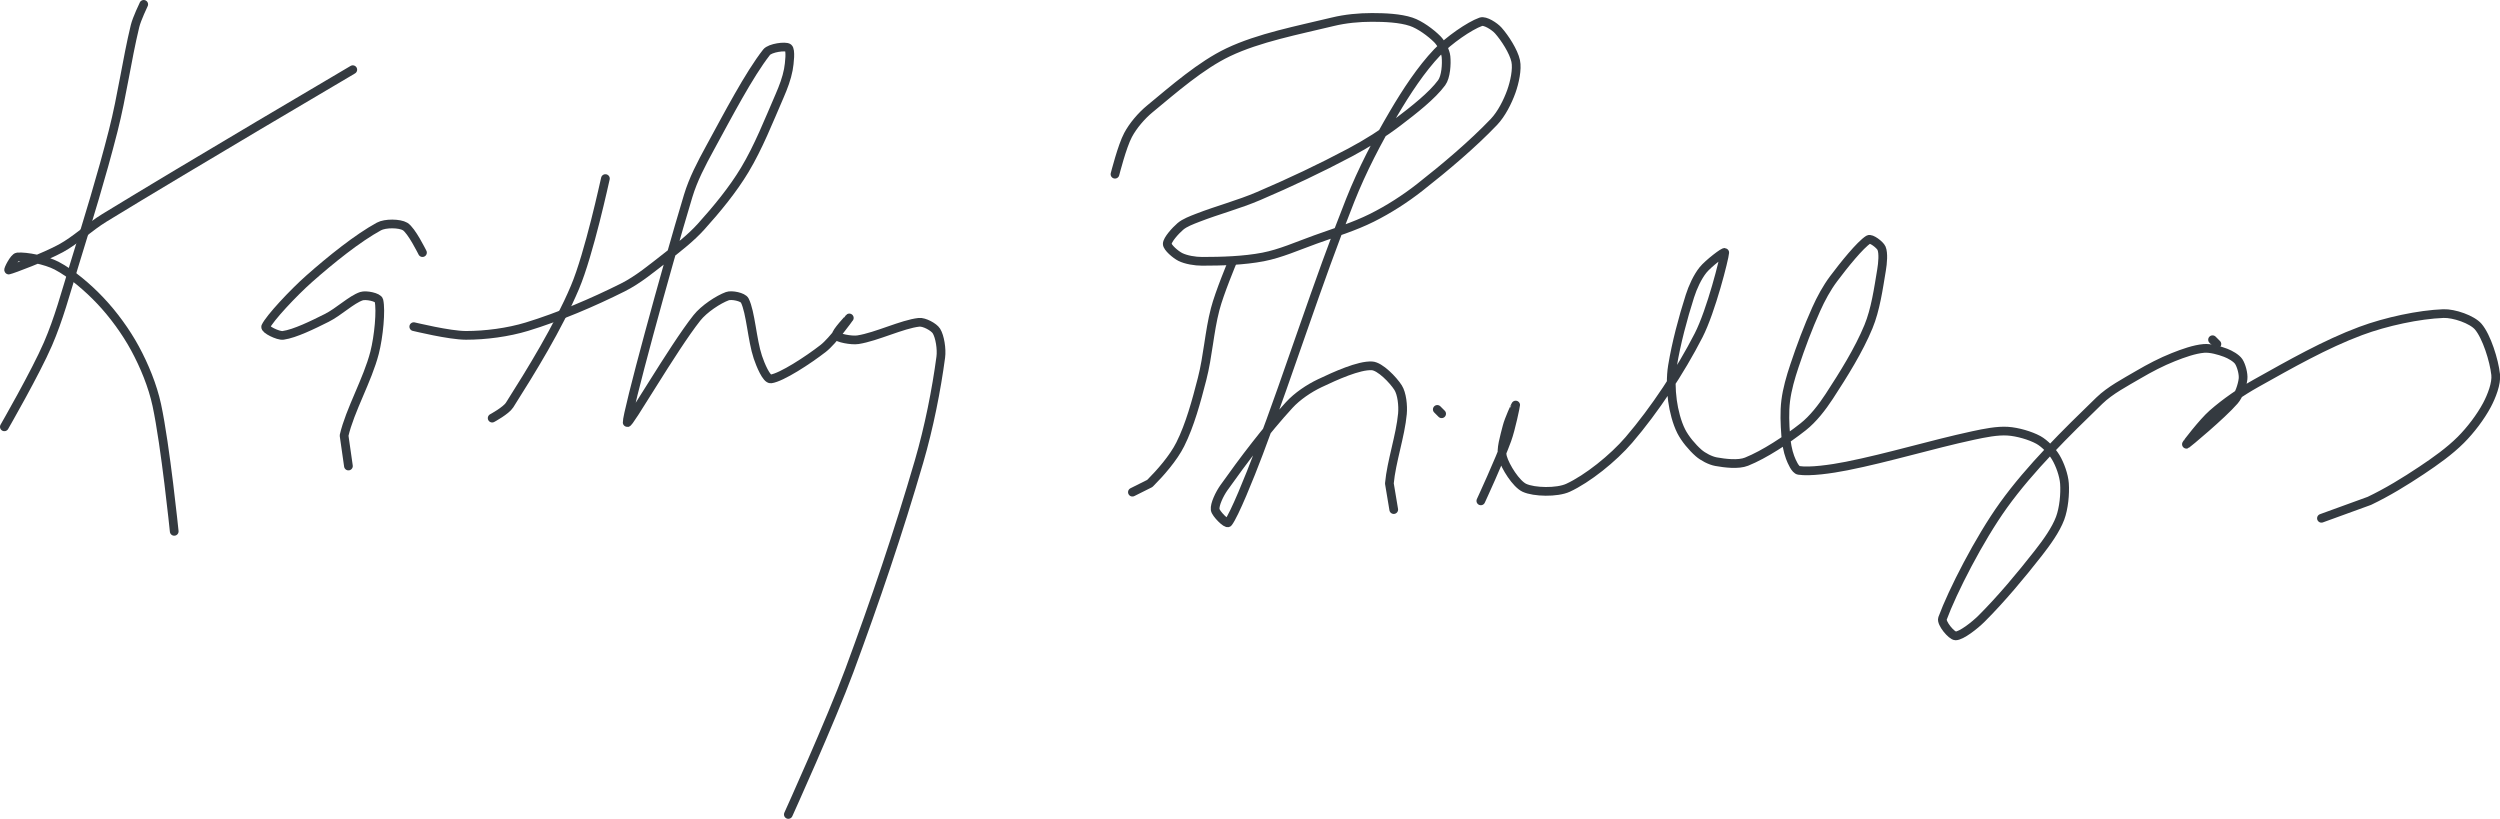 <?xml version="1.0" encoding="UTF-8" standalone="no"?><!DOCTYPE svg PUBLIC "-//W3C//DTD SVG 1.1//EN" "http://www.w3.org/Graphics/SVG/1.1/DTD/svg11.dtd"><svg xmlns="http://www.w3.org/2000/svg" version="1.1" width="574" height="188"><path stroke-linejoin="round" stroke-linecap="round" stroke-width="2" stroke="rgb(52, 58, 64)" fill="none" d="M 33 1 c -0.03 0.09 -1.58 3.27 -2 5 c -1.9 7.88 -2.94 15.89 -5 24 c -2.72 10.68 -5.73 20.33 -9 31 c -1.92 6.27 -3.5 12.22 -6 18 c -2.83 6.54 -10 19 -10 19"/><path stroke-linejoin="round" stroke-linecap="round" stroke-width="2" stroke="rgb(52, 58, 64)" fill="none" d="M 81 16 c -1 0.59 -37.65 22.16 -57 34 c -3.56 2.18 -6.51 5.09 -10 7 c -3.72 2.03 -11.16 4.83 -12 5 c -0.23 0.05 1.22 -2.93 2 -3 c 1.98 -0.18 6.56 0.72 9 2 c 3.39 1.78 7.18 5.02 10 8 c 3 3.16 5.92 7.16 8 11 c 2.13 3.93 4.05 8.58 5 13 c 1.99 9.28 4 29 4 29"/><path stroke-linejoin="round" stroke-linecap="round" stroke-width="2" stroke="rgb(52, 58, 64)" fill="none" d="M 97 58 c -0.07 -0.11 -2.51 -5.11 -4 -6 c -1.24 -0.74 -4.53 -0.8 -6 0 c -4.89 2.67 -11.07 7.64 -16 12 c -3.66 3.24 -9.1 9.05 -10 11 c -0.27 0.59 2.87 2.16 4 2 c 2.73 -0.39 6.82 -2.41 10 -4 c 2.79 -1.39 5.67 -4.22 8 -5 c 1.02 -0.34 3.82 0.22 4 1 c 0.52 2.26 -0.04 8.27 -1 12 c -1.62 6.27 -5.66 13.18 -7 19 l 1 7"/><path stroke-linejoin="round" stroke-linecap="round" stroke-width="2" stroke="rgb(52, 58, 64)" fill="none" d="M 139 41 c -0.12 0.44 -3.72 17.26 -7 25 c -3.9 9.21 -9.99 19.09 -15 27 c -0.81 1.28 -4 3 -4 3"/><path stroke-linejoin="round" stroke-linecap="round" stroke-width="2" stroke="rgb(52, 58, 64)" fill="none" d="M 95 75 c 0.21 0.03 8.16 2 12 2 c 4.47 0 9.64 -0.67 14 -2 c 7.33 -2.24 15.09 -5.54 22 -9 c 3.55 -1.78 6.74 -4.47 10 -7 c 2.84 -2.21 5.67 -4.41 8 -7 c 3.6 -4 7.25 -8.42 10 -13 c 3.15 -5.25 5.48 -11.2 8 -17 c 0.85 -1.95 1.64 -4.05 2 -6 c 0.28 -1.55 0.6 -4.52 0 -5 c -0.61 -0.49 -4.19 -0.03 -5 1 c -4.04 5.16 -8.86 14.42 -13 22 c -1.96 3.59 -3.84 7.16 -5 11 c -5.16 17.11 -14.14 50.06 -14 52 c 0.07 1.04 10.45 -17 16 -24 c 1.65 -2.09 4.95 -4.25 7 -5 c 0.98 -0.36 3.58 0.16 4 1 c 1.36 2.72 1.67 9.01 3 13 c 0.58 1.74 1.98 5.14 3 5 c 2.43 -0.32 8.57 -4.33 12 -7 c 2.28 -1.77 5.89 -6.89 6 -7 c 0.06 -0.06 -3.23 3.42 -3 4 c 0.24 0.59 3.5 1.24 5 1 c 4.27 -0.67 10.13 -3.57 14 -4 c 1.19 -0.13 3.42 1.07 4 2 c 0.79 1.26 1.25 4.14 1 6 c -1 7.5 -2.69 16.07 -5 24 c -4.77 16.37 -10.01 31.81 -16 48 c -4.25 11.47 -14 33 -14 33"/><path stroke-linejoin="round" stroke-linecap="round" stroke-width="2" stroke="rgb(52, 58, 64)" fill="none" d="M 283 60 c -0.07 0.19 -3.03 7.24 -4 11 c -1.36 5.23 -1.64 10.72 -3 16 c -1.32 5.13 -2.79 10.58 -5 15 c -1.59 3.18 -4.58 6.58 -7 9 l -4 2"/><path stroke-linejoin="round" stroke-linecap="round" stroke-width="2" stroke="rgb(52, 58, 64)" fill="none" d="M 256 40 c 0.05 -0.16 1.62 -6.42 3 -9 c 1.13 -2.13 3.06 -4.4 5 -6 c 5.51 -4.55 11.75 -10.02 18 -13 c 7.04 -3.35 15.96 -5.05 24 -7 c 2.91 -0.71 6.05 -1 9 -1 c 2.95 0 6.45 0.15 9 1 c 2.03 0.68 4.51 2.51 6 4 c 0.92 0.92 1.88 2.75 2 4 c 0.17 1.69 -0.01 4.65 -1 6 c -2.19 2.98 -6.45 6.3 -10 9 c -3.44 2.62 -7.13 4.94 -11 7 c -6.91 3.67 -13.76 6.9 -21 10 c -4.63 1.98 -9.34 3.19 -14 5 c -1.4 0.55 -2.99 1.13 -4 2 c -1.13 0.97 -3 3.05 -3 4 c 0 0.81 1.92 2.46 3 3 c 1.3 0.65 3.37 1 5 1 c 4.49 0 9.56 -0.15 14 -1 c 4 -0.77 7.89 -2.52 12 -4 c 4.52 -1.63 8.92 -2.96 13 -5 c 3.82 -1.91 7.59 -4.32 11 -7 c 5.93 -4.66 12.09 -9.86 17 -15 c 1.74 -1.83 3.16 -4.66 4 -7 c 0.73 -2.05 1.41 -5.09 1 -7 c -0.47 -2.18 -2.48 -5.29 -4 -7 c -0.85 -0.95 -3.03 -2.35 -4 -2 c -2.65 0.95 -7.37 4.24 -10 7 c -3.7 3.89 -7.1 9.07 -10 14 c -3.77 6.41 -7.22 13 -10 20 c -7.68 19.32 -13.52 38.23 -21 58 c -2.12 5.6 -5.58 14.15 -7 16 c -0.35 0.45 -2.88 -2.07 -3 -3 c -0.15 -1.18 1.01 -3.6 2 -5 c 4.45 -6.28 9.79 -13.32 15 -19 c 1.85 -2.02 4.54 -3.83 7 -5 c 3.62 -1.72 9.01 -4.17 12 -4 c 1.85 0.1 4.86 3.22 6 5 c 0.88 1.39 1.17 4.12 1 6 c -0.46 5.04 -2.54 10.96 -3 16 l 1 6"/><path stroke-linejoin="round" stroke-linecap="round" stroke-width="2" stroke="rgb(52, 58, 64)" fill="none" d="M 340 115 c 0.11 -0.24 4.27 -9.24 6 -14 c 0.94 -2.57 2 -7.86 2 -8 c 0 -0.09 -1.58 3.31 -2 5 c -0.55 2.22 -1.51 5.2 -1 7 c 0.63 2.19 3.1 6.11 5 7 c 2.21 1.03 7.49 1.15 10 0 c 4.46 -2.05 10.35 -6.75 14 -11 c 5.91 -6.89 11.81 -15.82 16 -24 c 2.89 -5.65 5.91 -17.69 6 -19 c 0.03 -0.42 -3.79 2.49 -5 4 c -1.26 1.58 -2.34 3.92 -3 6 c -1.63 5.12 -3.13 10.75 -4 16 c -0.42 2.55 -0.34 5.47 0 8 c 0.31 2.3 1 5.01 2 7 c 0.88 1.75 2.55 3.73 4 5 c 1.02 0.89 2.69 1.76 4 2 c 2.05 0.37 5.12 0.75 7 0 c 4.09 -1.64 9.22 -5.02 13 -8 c 2.28 -1.8 4.35 -4.47 6 -7 c 3.29 -5.05 6.77 -10.6 9 -16 c 1.62 -3.92 2.29 -8.73 3 -13 c 0.27 -1.6 0.47 -3.89 0 -5 c -0.34 -0.8 -2.42 -2.37 -3 -2 c -1.93 1.23 -5.64 5.85 -8 9 c -1.58 2.11 -2.9 4.55 -4 7 c -1.9 4.23 -3.52 8.56 -5 13 c -0.88 2.63 -1.67 5.36 -2 8 c -0.32 2.56 -0.2 5.38 0 8 c 0.13 1.67 0.45 3.54 1 5 c 0.39 1.03 1.18 2.87 2 3 c 2.52 0.39 7.39 -0.28 11 -1 c 9.76 -1.95 19.16 -4.87 29 -7 c 2.66 -0.57 5.55 -1.16 8 -1 c 2.22 0.15 5.12 0.98 7 2 c 1.46 0.8 3.13 2.55 4 4 c 0.97 1.62 1.86 4.11 2 6 c 0.17 2.41 -0.15 5.72 -1 8 c -1 2.66 -3.07 5.53 -5 8 c -4.07 5.2 -8.51 10.51 -13 15 c -1.63 1.63 -4.69 4 -6 4 c -0.91 0 -3.38 -2.95 -3 -4 c 2.27 -6.19 8.44 -18.27 14 -26 c 6.13 -8.52 14.44 -16.68 22 -24 c 2.51 -2.43 5.87 -4.16 9 -6 c 2.59 -1.52 5.26 -2.91 8 -4 c 2.23 -0.89 4.85 -1.82 7 -2 c 1.51 -0.13 3.54 0.45 5 1 c 1.03 0.39 2.46 1.2 3 2 c 0.61 0.92 1.13 2.85 1 4 c -0.17 1.5 -0.94 3.78 -2 5 c -2.92 3.37 -10.78 9.87 -11 10 c -0.14 0.08 3.77 -5.05 6 -7 c 2.96 -2.59 6.45 -5.01 10 -7 c 7.81 -4.37 15.92 -8.99 24 -12 c 5.85 -2.18 13.43 -3.79 19 -4 c 2.45 -0.09 6.59 1.35 8 3 c 1.93 2.26 3.64 7.74 4 11 c 0.23 2.03 -0.94 5.01 -2 7 c -1.46 2.73 -3.73 5.73 -6 8 c -2.58 2.58 -5.82 4.88 -9 7 c -3.87 2.58 -7.86 5.02 -12 7 l -11 4"/><path stroke-linejoin="round" stroke-linecap="round" stroke-width="2" stroke="rgb(52, 58, 64)" fill="none" d="M 508 78 l 1 1"/><path stroke-linejoin="round" stroke-linecap="round" stroke-width="2" stroke="rgb(52, 58, 64)" fill="none" d="M 330 94 l 1 1"/></svg>